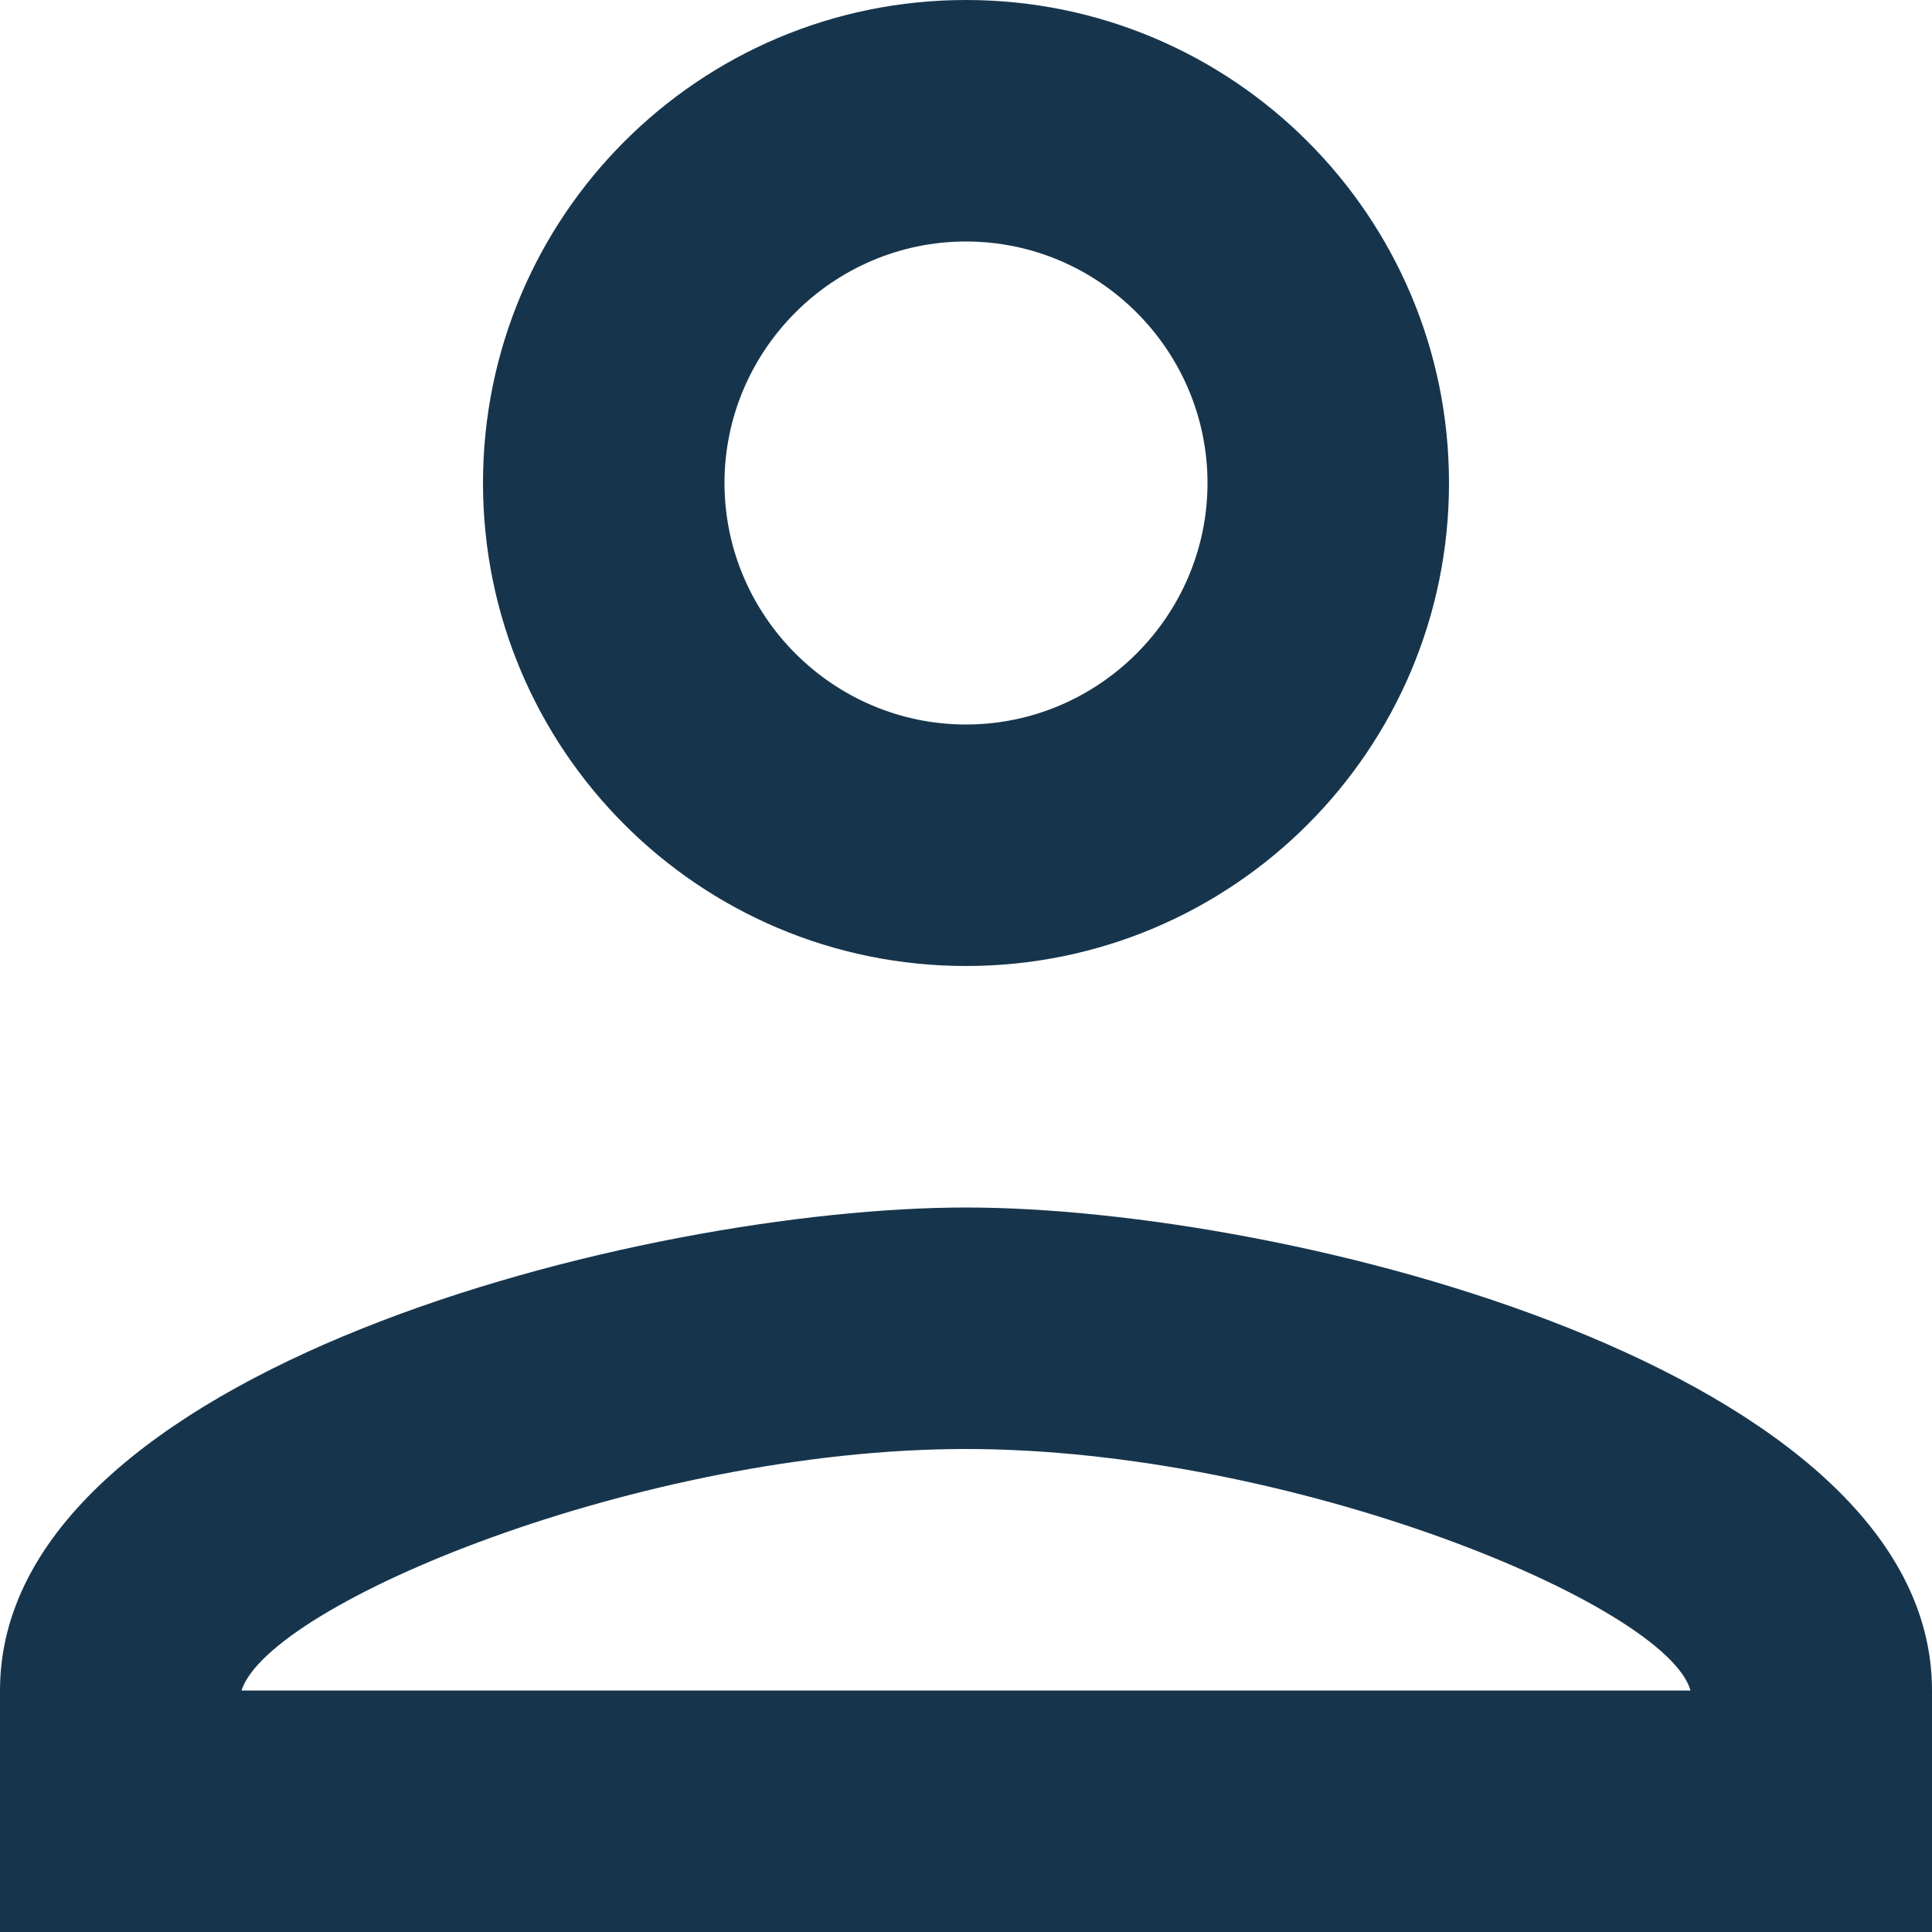 <svg width="27" height="27" viewBox="0 0 27 27" fill="none" xmlns="http://www.w3.org/2000/svg">
<path d="M13.5 3.375C15.356 3.375 16.875 4.894 16.875 6.75C16.875 8.606 15.356 10.125 13.5 10.125C11.644 10.125 10.125 8.606 10.125 6.75C10.125 4.894 11.644 3.375 13.5 3.375ZM13.5 20.25C18.056 20.25 23.288 22.427 23.625 23.625H3.375C3.763 22.41 8.961 20.25 13.5 20.25ZM13.5 0C9.771 0 6.75 3.021 6.75 6.75C6.75 10.479 9.771 13.5 13.5 13.5C17.229 13.5 20.25 10.479 20.25 6.75C20.25 3.021 17.229 0 13.5 0ZM13.5 16.875C8.994 16.875 0 19.136 0 23.625V27H27V23.625C27 19.136 18.006 16.875 13.5 16.875Z" fill="#16354D"/>
</svg>
